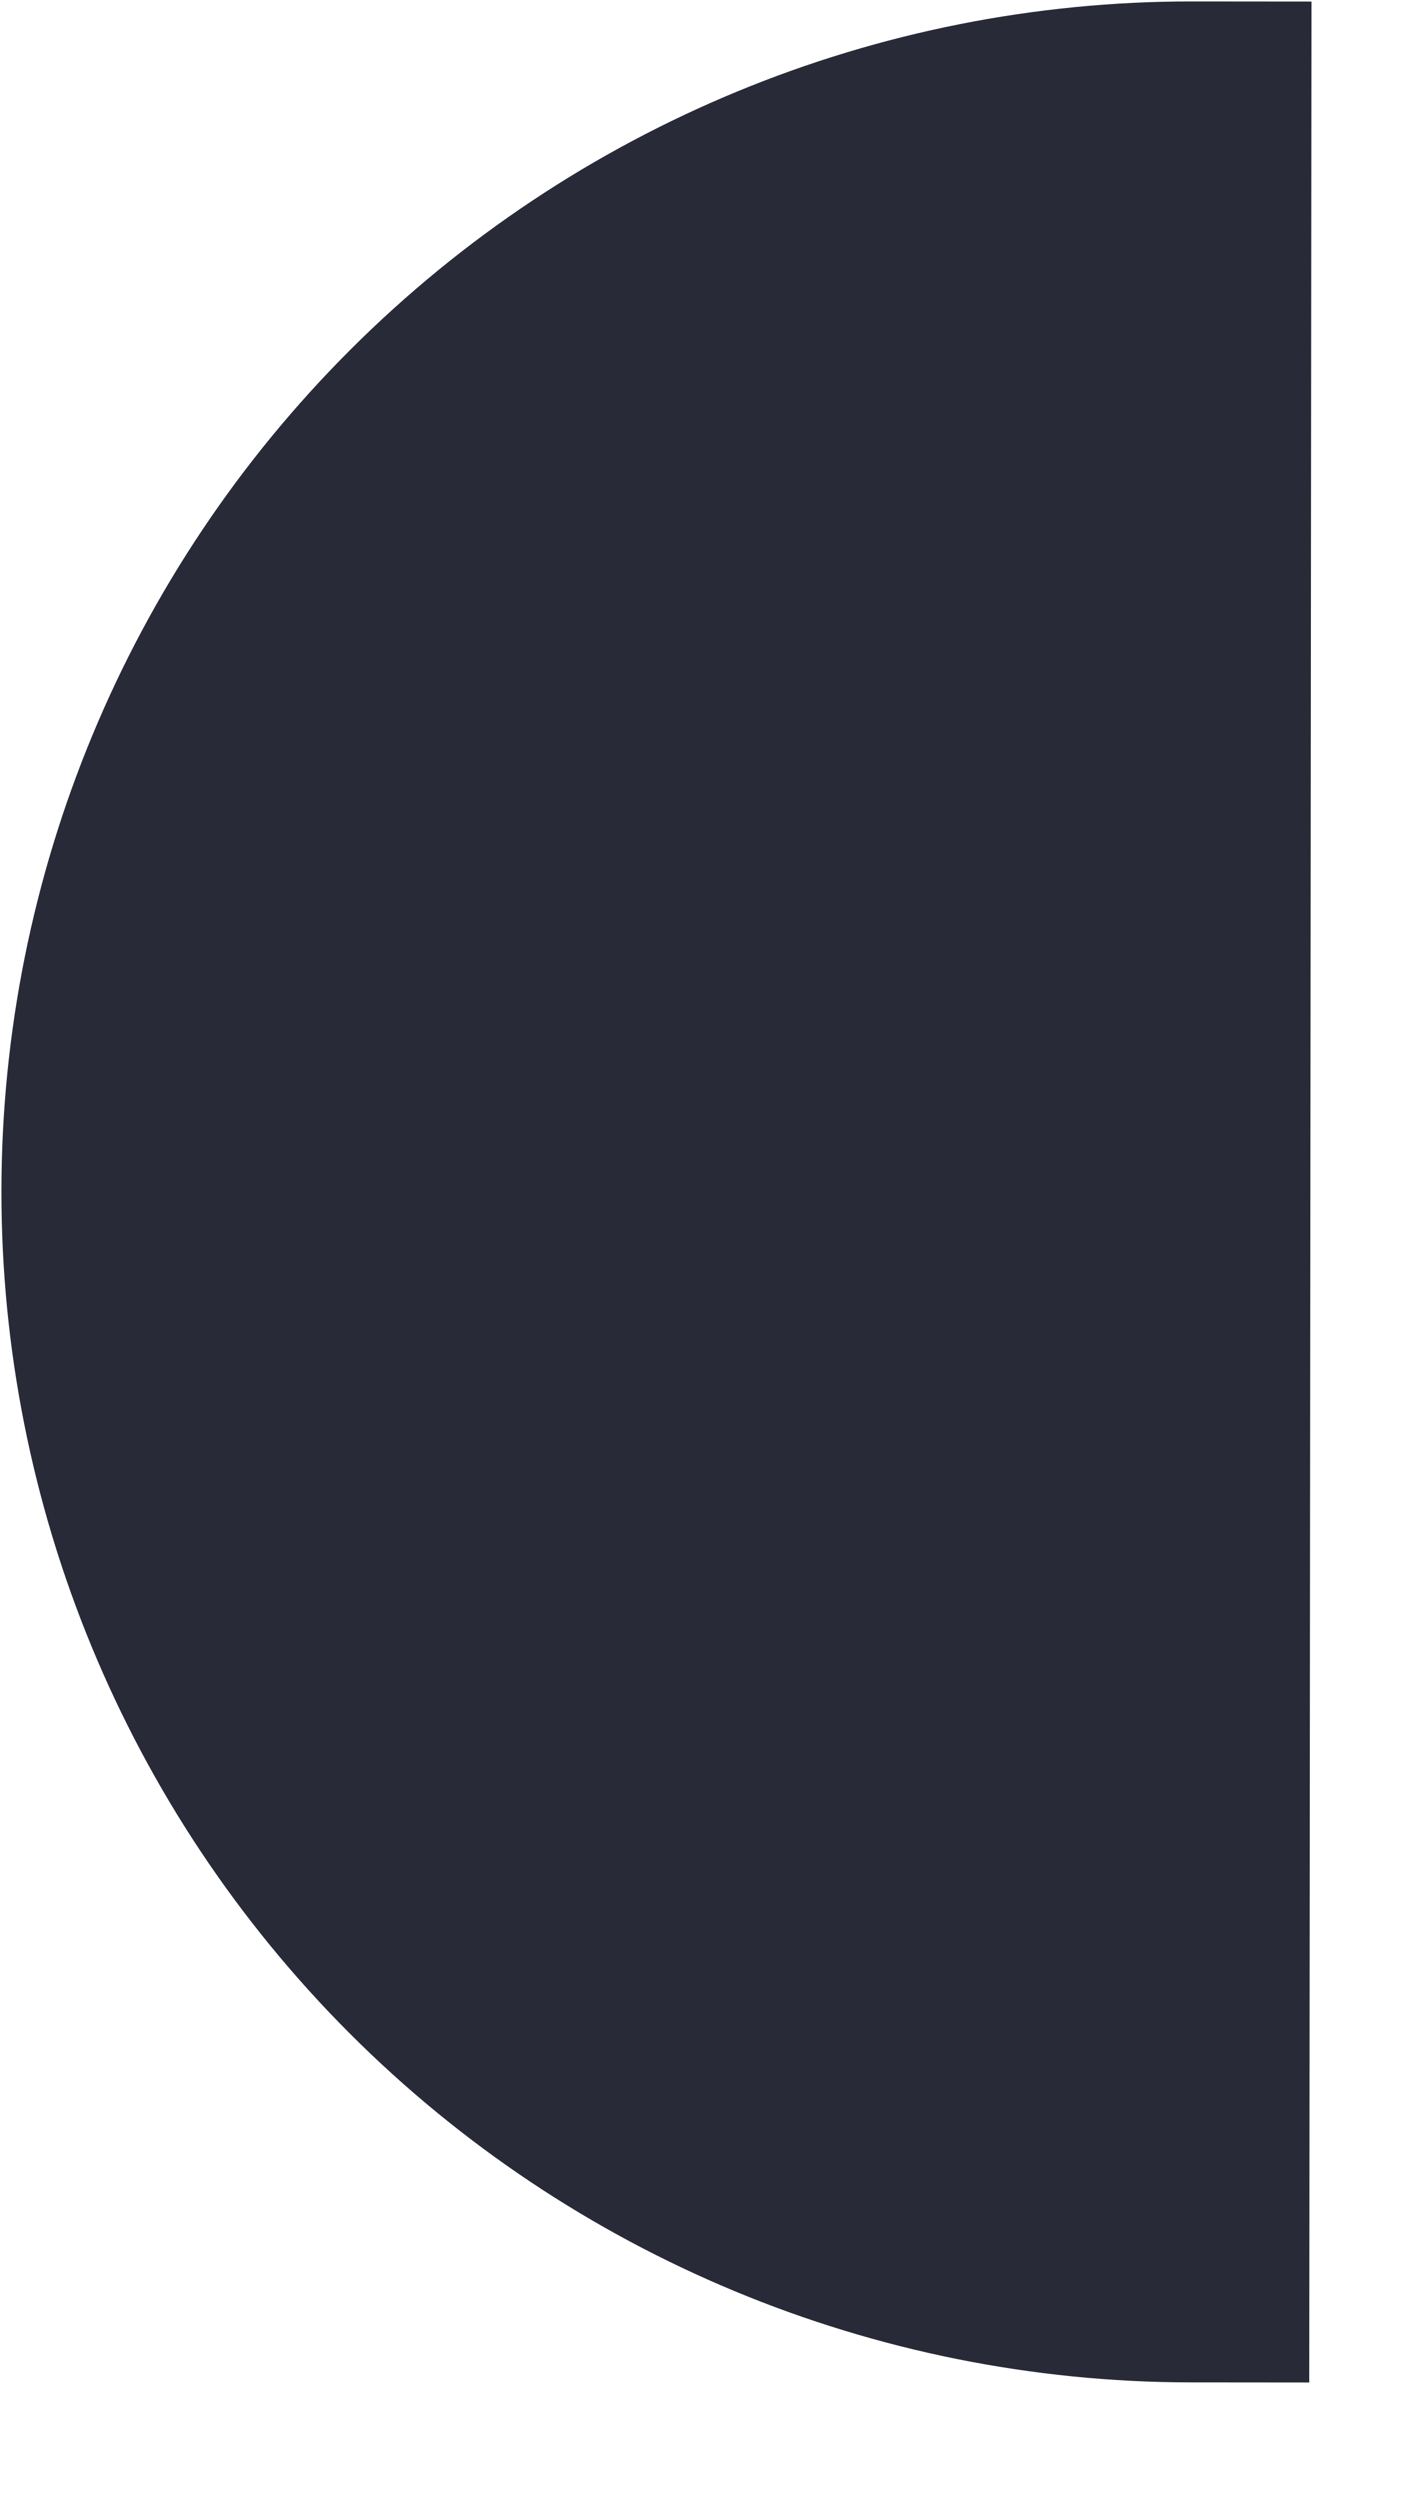 <svg width="12" height="21" viewBox="0 0 12 21" fill="none" xmlns="http://www.w3.org/2000/svg">
<path d="M10.002 20.012L11.002 20.013L11.021 0.013L10.021 0.012C7.369 0.009 4.825 1.06 2.948 2.934C1.07 4.807 0.014 7.35 0.012 10.002C0.009 12.654 1.06 15.199 2.934 17.076C4.807 18.953 7.35 20.009 10.002 20.012Z" fill="#282A37"/>
</svg>
